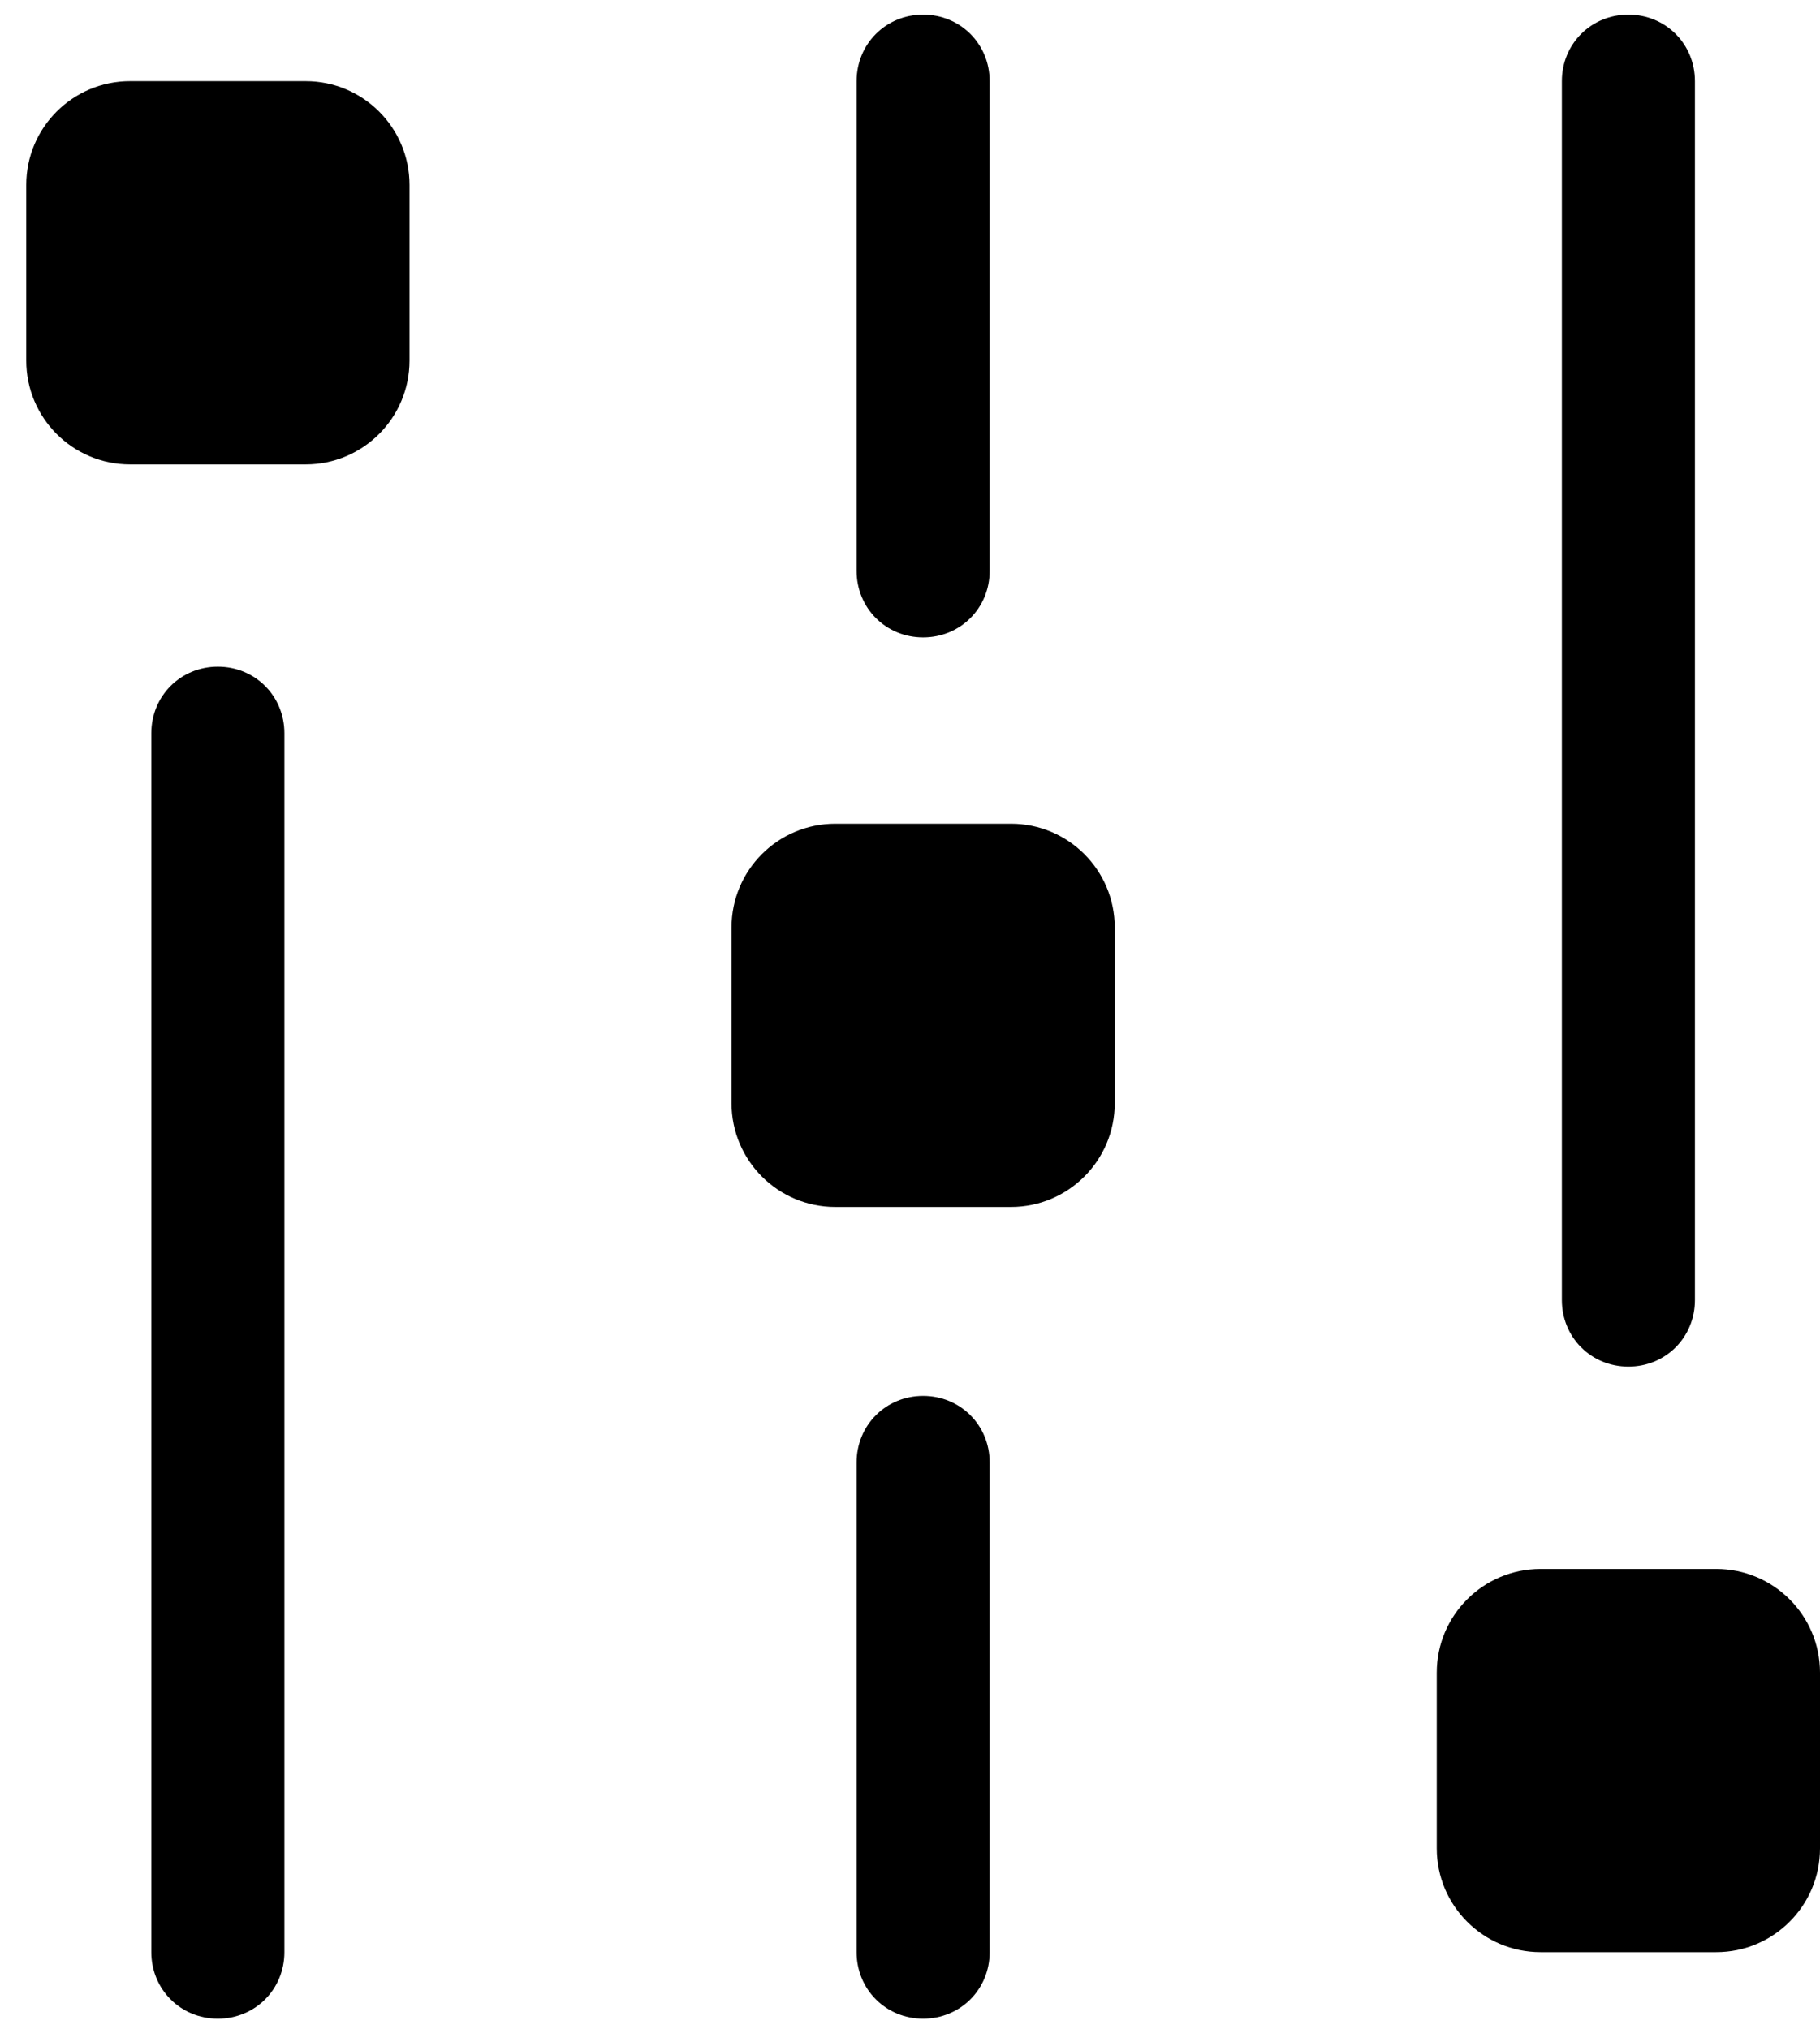 <svg width="61" height="68" viewBox="0 0 61 68" fill="none" xmlns="http://www.w3.org/2000/svg">
<path d="M10.246 2.72H4.359C2.438 2.72 0.88 4.277 0.88 6.199V12.086C0.88 14.007 2.438 15.565 4.359 15.565H10.246C12.167 15.565 13.725 14.007 13.725 12.086V6.199C13.725 4.277 12.167 2.72 10.246 2.72Z" fill="black"/>
<path d="M30.94 21.363C32.189 21.363 33.17 20.381 33.17 19.133V2.72C33.17 1.471 32.189 0.49 30.94 0.49C29.691 0.49 28.71 1.471 28.71 2.72V19.133C28.71 20.381 29.691 21.363 30.94 21.363Z" fill="black"/>
<path d="M30.94 46.784C29.691 46.784 28.71 47.766 28.71 49.014V65.427C28.71 66.676 29.691 67.657 30.94 67.657C32.189 67.657 33.17 66.676 33.17 65.427V49.014C33.17 47.766 32.189 46.784 30.94 46.784Z" fill="black"/>
<path d="M33.884 27.607H27.996C26.075 27.607 24.518 29.164 24.518 31.086V36.973C24.518 38.894 26.075 40.452 27.996 40.452H33.884C35.805 40.452 37.362 38.894 37.362 36.973V31.086C37.362 29.164 35.805 27.607 33.884 27.607Z" fill="black"/>
<path d="M54.578 45.803C55.827 45.803 56.808 44.822 56.808 43.573V2.72C56.808 1.471 55.827 0.49 54.578 0.49C53.329 0.49 52.348 1.471 52.348 2.72V43.573C52.348 44.822 53.329 45.803 54.578 45.803Z" fill="black"/>
<path d="M57.521 52.583H51.634C49.713 52.583 48.155 54.14 48.155 56.061V61.948C48.155 63.87 49.713 65.427 51.634 65.427H57.521C59.443 65.427 61 63.87 61 61.948V56.061C61 54.14 59.443 52.583 57.521 52.583Z" fill="black"/>
<path d="M7.302 22.344C6.054 22.344 5.072 23.325 5.072 24.574V65.427C5.072 66.676 6.054 67.657 7.302 67.657C8.551 67.657 9.532 66.676 9.532 65.427V24.574C9.532 23.325 8.551 22.344 7.302 22.344Z" fill="black"/>
</svg>
